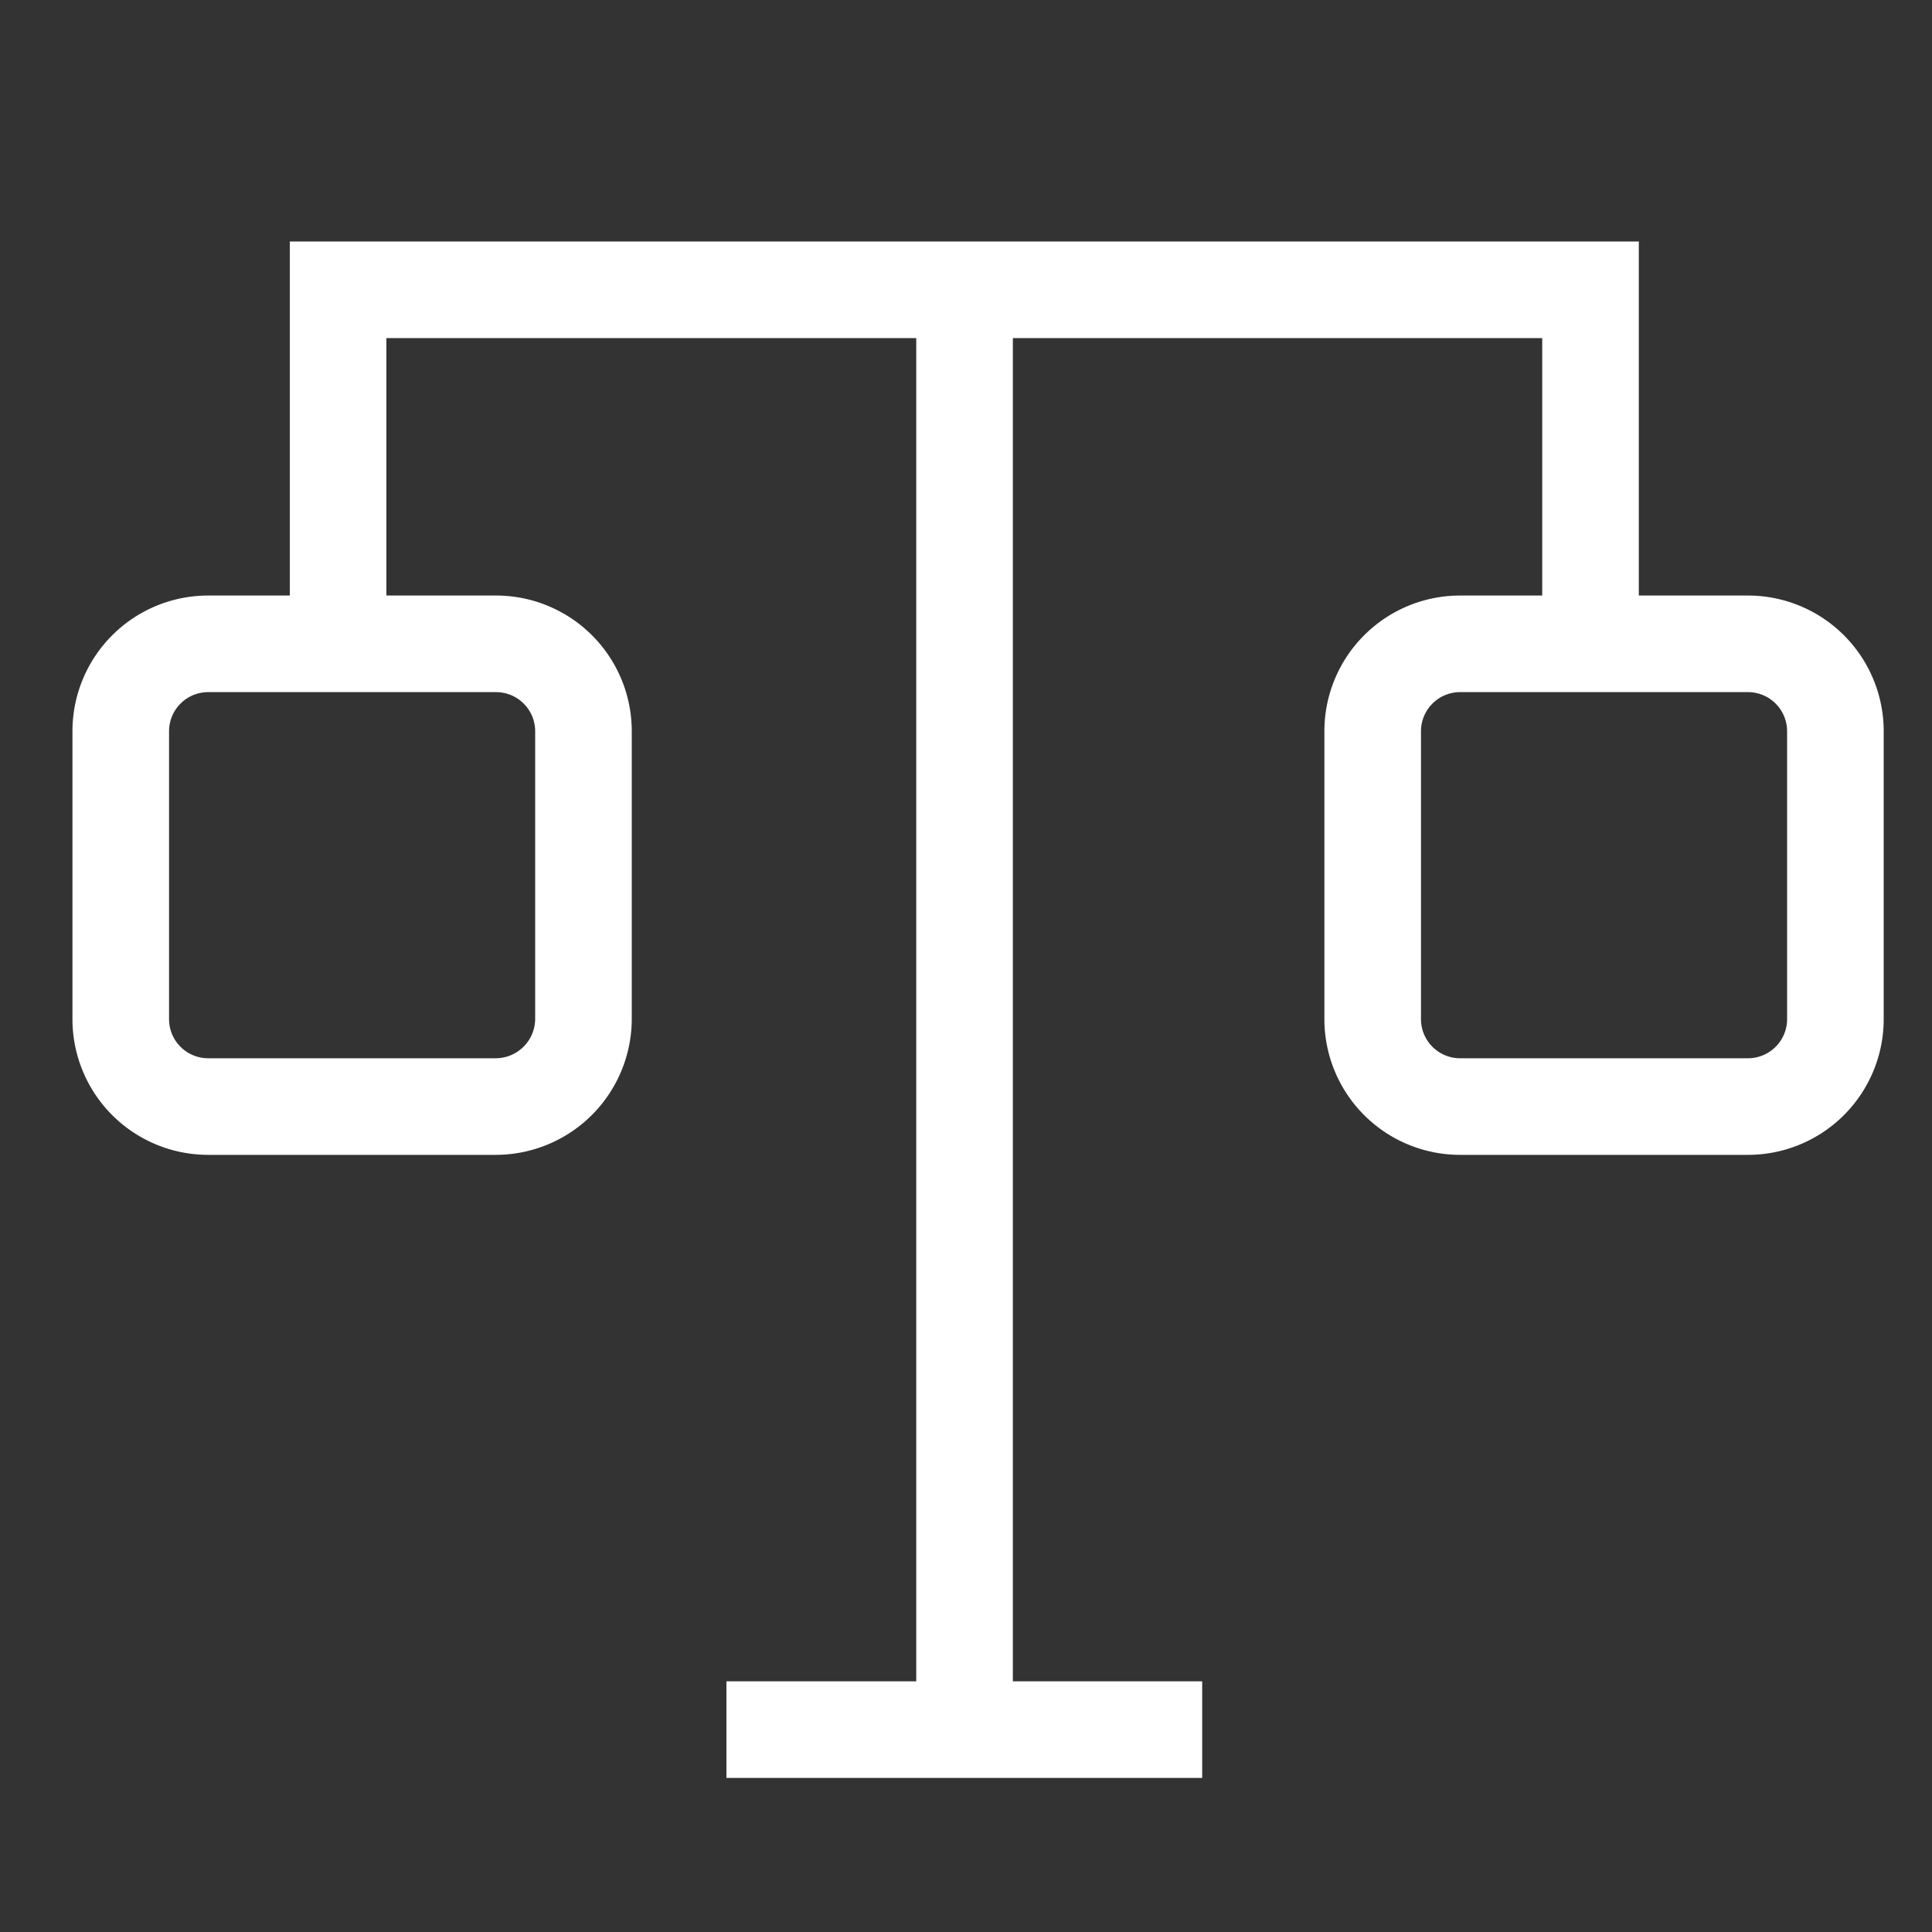 <svg xmlns="http://www.w3.org/2000/svg" viewBox="0 0 40 40"><rect x="0" y="0" width="40" height="40" fill="#333333" stroke="none"/><defs><style>.a,.b{fill:none;}.a{stroke:#fff;stroke-miterlimit:10;stroke-width:2px;}.b{opacity:0;}</style></defs><g transform="translate(-14 -764)"><line class="a" y2="29.36" transform="translate(33.97 770)"/><line class="a" x2="9.85" transform="translate(29.04 799.81)"/><g transform="translate(14 764)"><path class="a" d="M10.26,22.91H4.31A1.81,1.81,0,0,1,2.5,21.1V15.14a1.81,1.81,0,0,1,1.81-1.81h5.96a1.81,1.81,0,0,1,1.81,1.81V21.1A1.818,1.818,0,0,1,10.26,22.91Z"/></g><g transform="translate(14 764)"><path class="a" d="M36.19,22.91H30.23a1.81,1.81,0,0,1-1.81-1.81V15.14a1.81,1.81,0,0,1,1.81-1.81h5.96A1.81,1.81,0,0,1,38,15.14V21.1A1.81,1.81,0,0,1,36.19,22.91Z"/></g><path class="a" d="M7,13V6H32.93v7.22" transform="translate(14 764)"/><rect class="b" width="40" height="40" transform="translate(14 764)"/></g></svg>